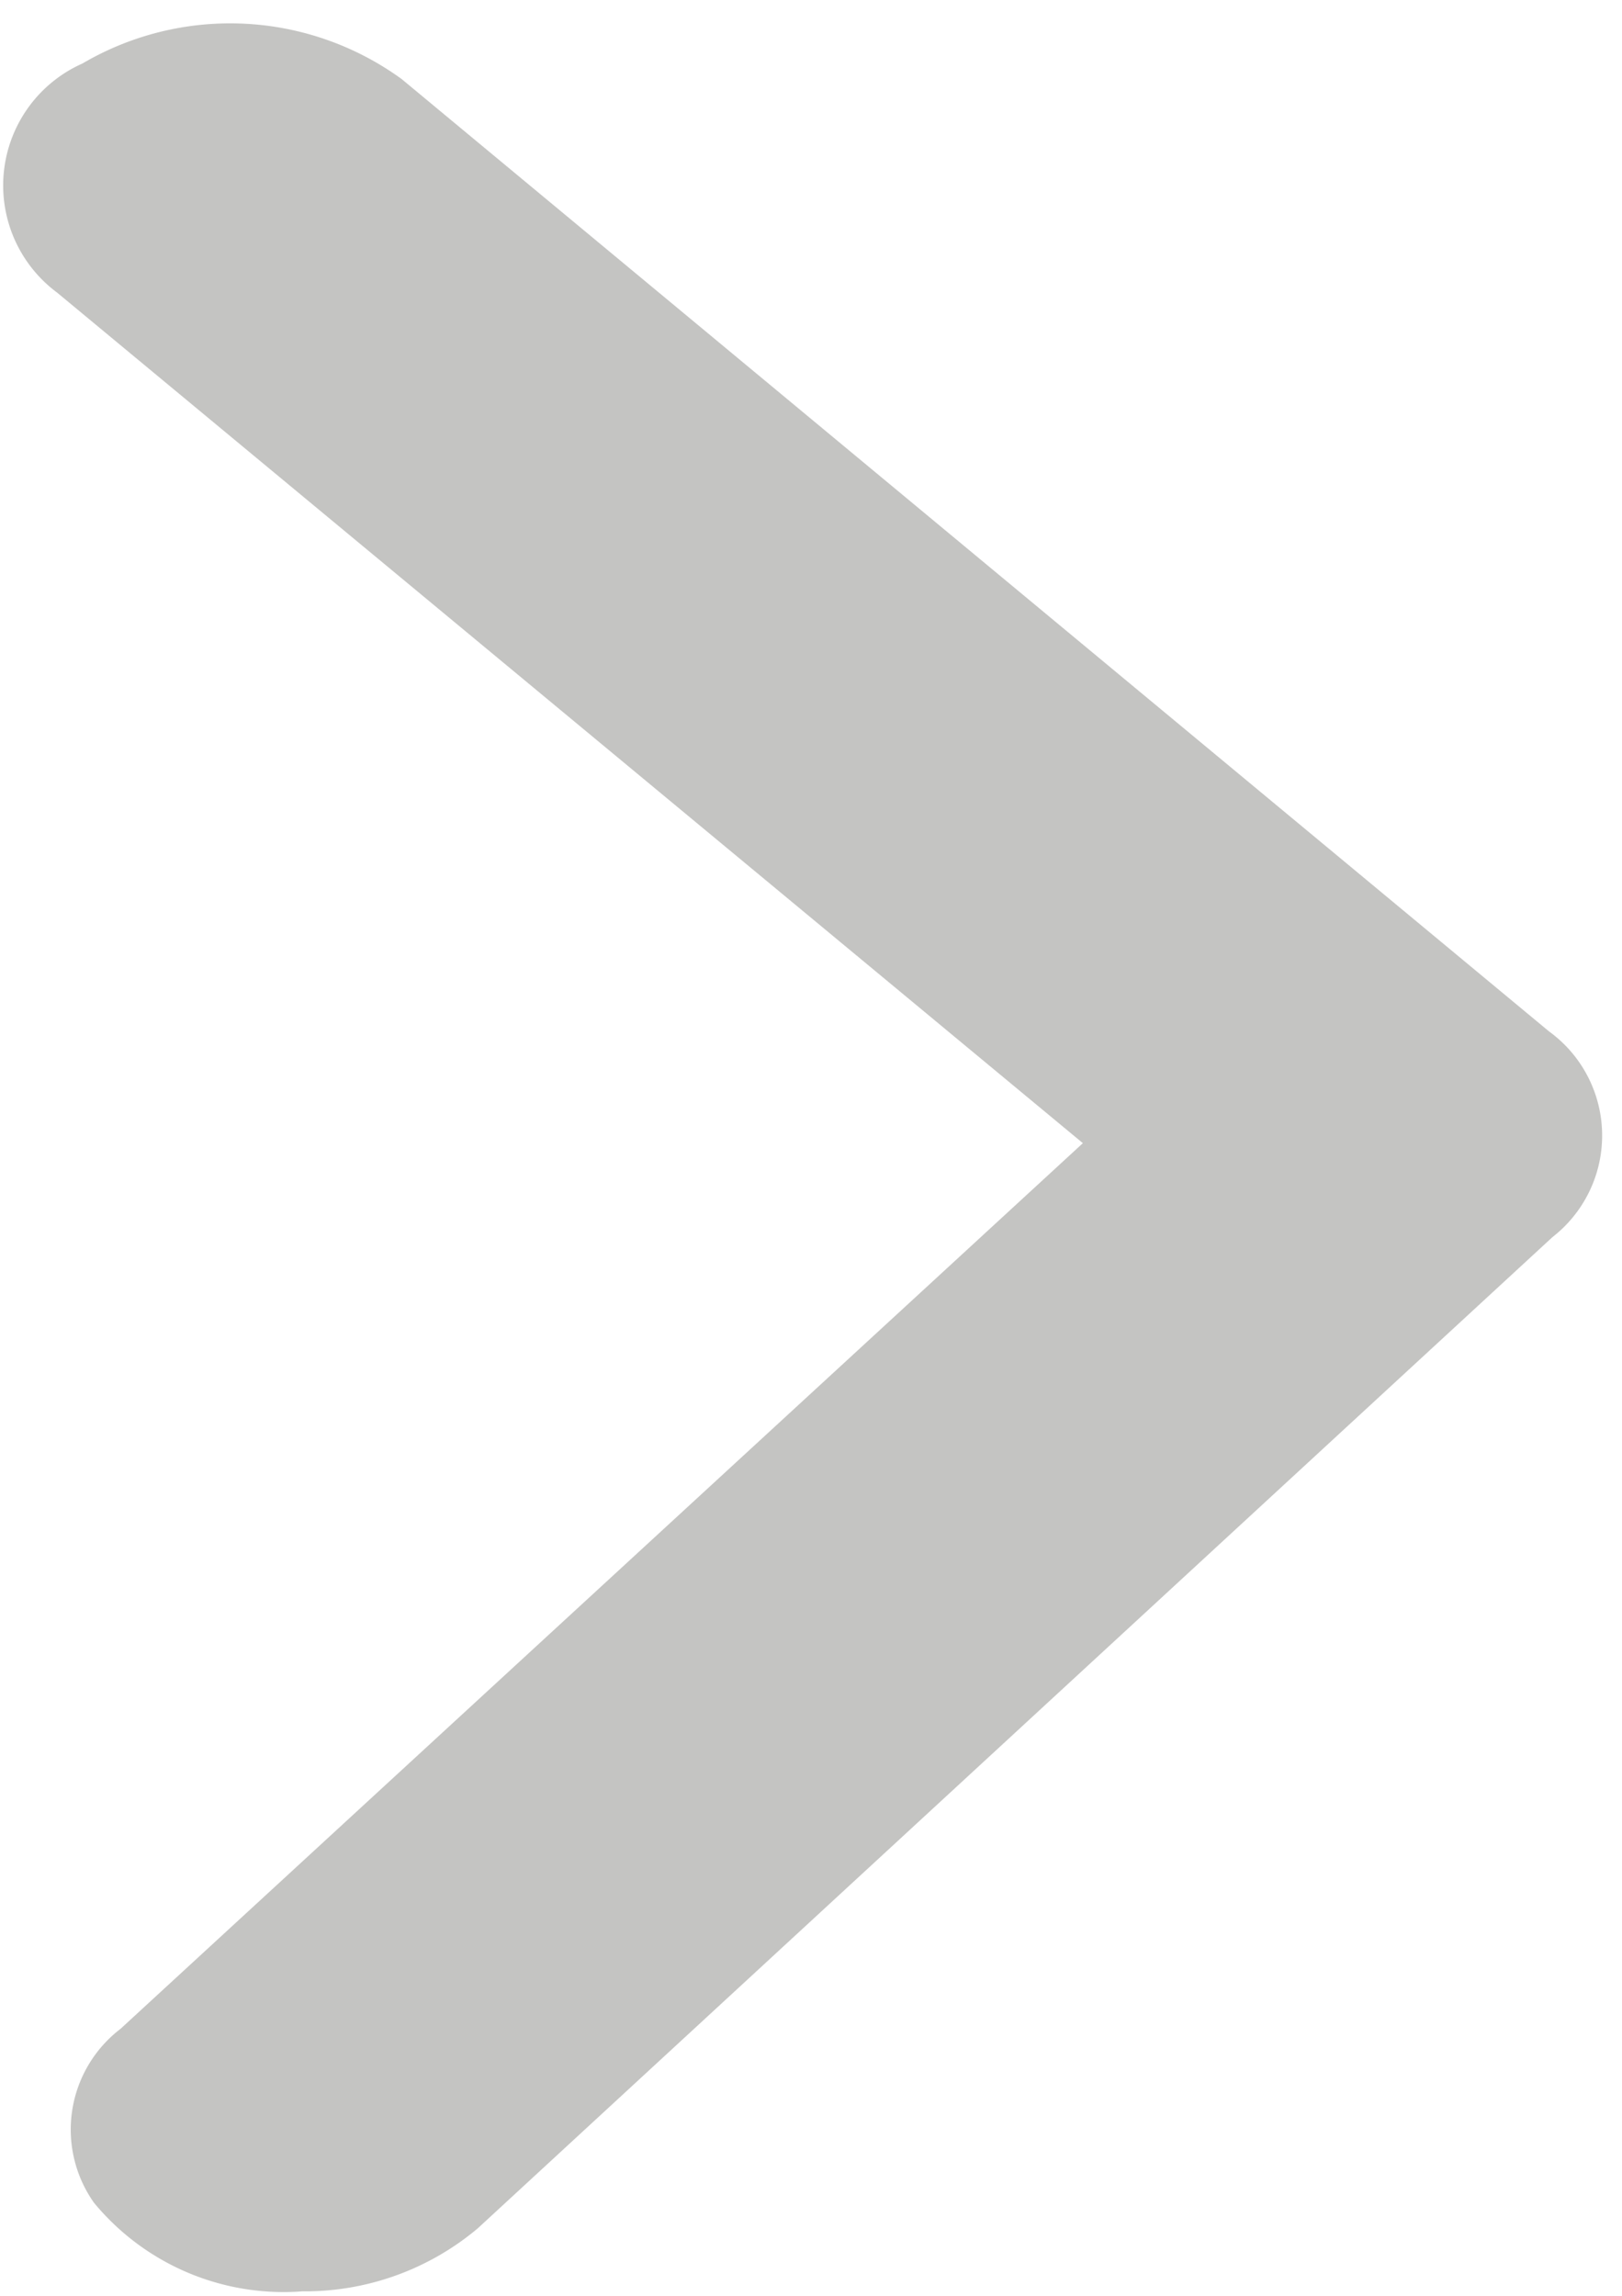 <svg xmlns="http://www.w3.org/2000/svg" width="7.151" height="10.12" viewBox="0 0 7.151 10.12">
  <path id="arrow-ios-back-fill" d="M5.819,0a1.184,1.184,0,0,0-.778.264L.227,4.55a.567.567,0,0,0,0,.907L5.211,9.742a1.287,1.287,0,0,0,1.406.093.588.588,0,0,0,.13-1.007L2.29,5,6.6,1.171A.559.559,0,0,0,6.731.407,1.084,1.084,0,0,0,5.819,0Z" transform="translate(7.151 9.998) rotate(179)" fill="#393a34" opacity="0.3"/>
</svg>
